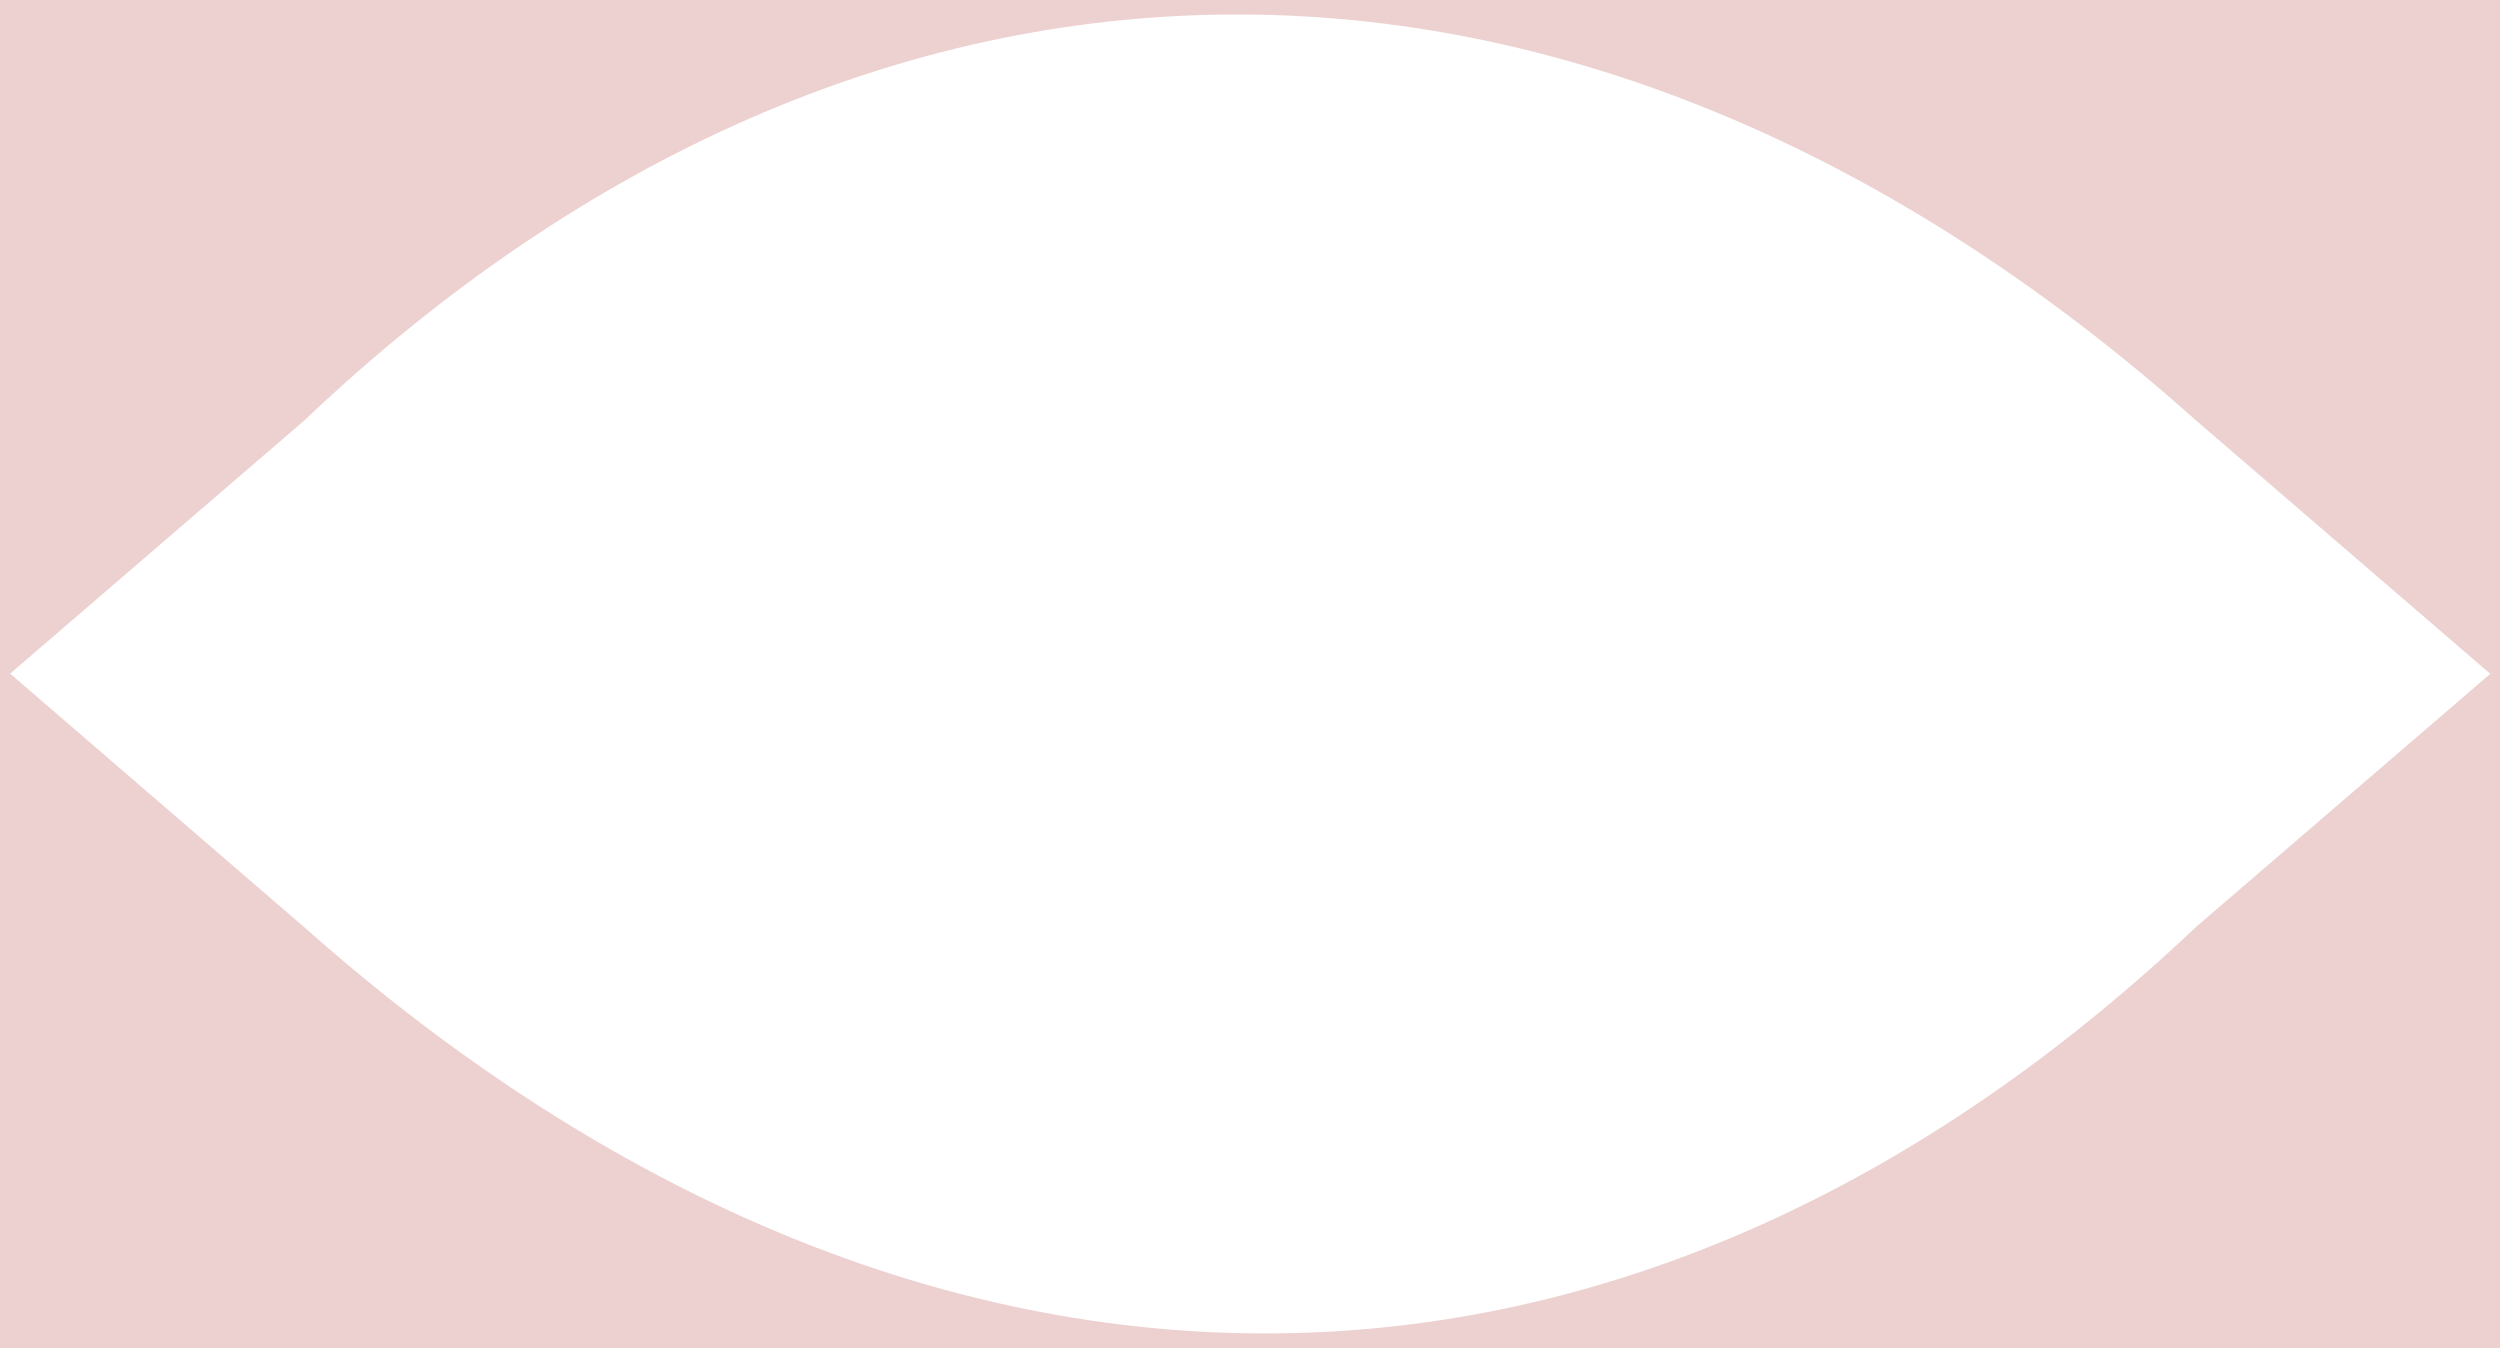<svg id="Layer_1" data-name="Layer 1" xmlns="http://www.w3.org/2000/svg" xmlns:xlink="http://www.w3.org/1999/xlink" width="493" height="265.82" viewBox="0 0 493 265.82">
  <defs>
    <clipPath id="clip-path">
      <rect x="-2315.36" y="-1515.7" width="1920" height="1080" style="fill: none"/>
    </clipPath>
    <clipPath id="clip-path-3">
      <rect x="-2733.7" y="684.3" width="1917.34" height="1080" style="fill: none"/>
    </clipPath>
    <clipPath id="clip-path-4">
      <rect x="-796.36" y="684.3" width="1917.34" height="1080" style="fill: none"/>
    </clipPath>
    <clipPath id="clip-path-5">
      <rect x="-6613.7" y="684.3" width="1917.34" height="1080" style="fill: none"/>
    </clipPath>
    <clipPath id="clip-path-6">
      <rect x="-4673.7" y="684.3" width="1917.34" height="1080" style="fill: none"/>
    </clipPath>
    <clipPath id="clip-path-7">
      <rect x="159.91" y="-1596.32" width="1920" height="1080" style="fill: none"/>
    </clipPath>
  </defs>
  <g style="clip-path: url(#clip-path)">
    <g style="clip-path: url(#clip-path)">
      <g style="clip-path: url(#clip-path-3)">
        <path d="M-2906.53,2069.35c31,35.94,95.06,32.76,142,39.83,149,22.46,234.89,39.64,383.86,62.1,15.32,2.31,25.4,11.68,33.8,24.7,40.73,63.15-52.75,290.48-129.22,382.59,71.15,58.17,213.31,119.55,325.79,152.49,42.74,12.52,33.85,75.42-10.7,75.4-78.57,0-165.08-2.85-192.34,46.79-22.05,40.13,25.38,129.28,71.15,127.68,355.66-12.39,223.94,634.14,769.84,592.06,225.35-17.37,540-138.11,932.39-406.55L1125,5475.79C263.87,3704,584.92,2702.5,548.1,2083.33,530.19,1782.13,492,1513,447.87,1214.48,376,728.56,175.33,170.22-170.41-178.69c-365.12-368.46-313.7-736.44-827.78-805.69-2102.3-283.18-1908.34,3053.73-1908.34,3053.73" style="fill: #f26539"/>
        <path d="M1676.45,3939.49l-2086.93-2805C-1335.72,637.23-1441.76-575.32-1441.76-575.32-1749.55-55.23-3265.38,96.75-3265.38,96.75c29.89-372.56,286.66-995.28,802.15-1426.4h0c1464.45-1097.45,2604.77-716.74,3525.66,530l3731,5051.28L2552.69,4354.78a1033,1033,0,0,1-876.24-415.29" style="fill: #1e3ba7"/>
      </g>
      <g style="clip-path: url(#clip-path-4)">
        <path d="M-698.81,493.67c1.48,19.65,23.69,34.41,37.62,48.35,44.24,44.27,68.71,71.22,113,115.5,4.55,4.55,5.6,10.17,5.19,16.6-2,31.15-89.32,84-137.61,96,9.42,37,41.77,92.6,71.23,131.37,11.19,14.74-7.31,33.56-22.19,22.56-26.25-19.41-54.46-41.7-75.82-31.84-17.28,8-23.43,49.47-7.74,60.23,121.91,83.65-81.69,267.19,111.12,387.87,79.59,49.82,214.56,87.14,411.93,94.28l-.25,1192.57C-42.83,1822.49,311.67,1567,452.19,1351.05c68.36-105.08,122-204.45,181-315.09,95.93-180.12,166.68-416.23,137.26-618.17C739.35,204.54,847.36,94.26,692.67-55.77,60-669.32-698.81,493.67-698.81,493.67" style="fill: #f26539"/>
      </g>
      <g style="clip-path: url(#clip-path-5)">
        <path d="M-1236.17,2543l-2290.23-3122c-1021-557.61-1129.32-1901.25-1129.32-1901.25-344.75,573.67-2024.6,730.66-2024.6,730.66,35.88-412.38,324.9-1100.09,899-1573.69h0c1630-1204.43,2890-774.29,3900.56,613.32l4094.21,5622-2482.31,97.47A1144,1144,0,0,1-1236.17,2543" style="fill: #1e3ba7"/>
      </g>
      <g style="clip-path: url(#clip-path-6)">
        <path d="M-711,4118.82l-1021.17-2833.6C-2371.07,644.37-2156-381.95-2156-381.95c-383.54,352.08-1671.41,99.28-1671.41,99.28,117.59-299.76,484.66-749.2,1017.28-976.12h0C-1328.82-1798.44-483.48-1200-35.12,57.76l1816.56,5096L-92,4679.85a889.89,889.89,0,0,1-619-561" style="fill: #1e3ba7"/>
      </g>
    </g>
  </g>
  <path d="M0,0V265.82H493V0ZM433,182.84C318.5,291.3,178.45,288,60,182.84l-58-50L60,82.93c110.63-105.11,251.6-108.4,373.08,0l58,49.95Z" style="fill: #edd1d1"/>
</svg>
